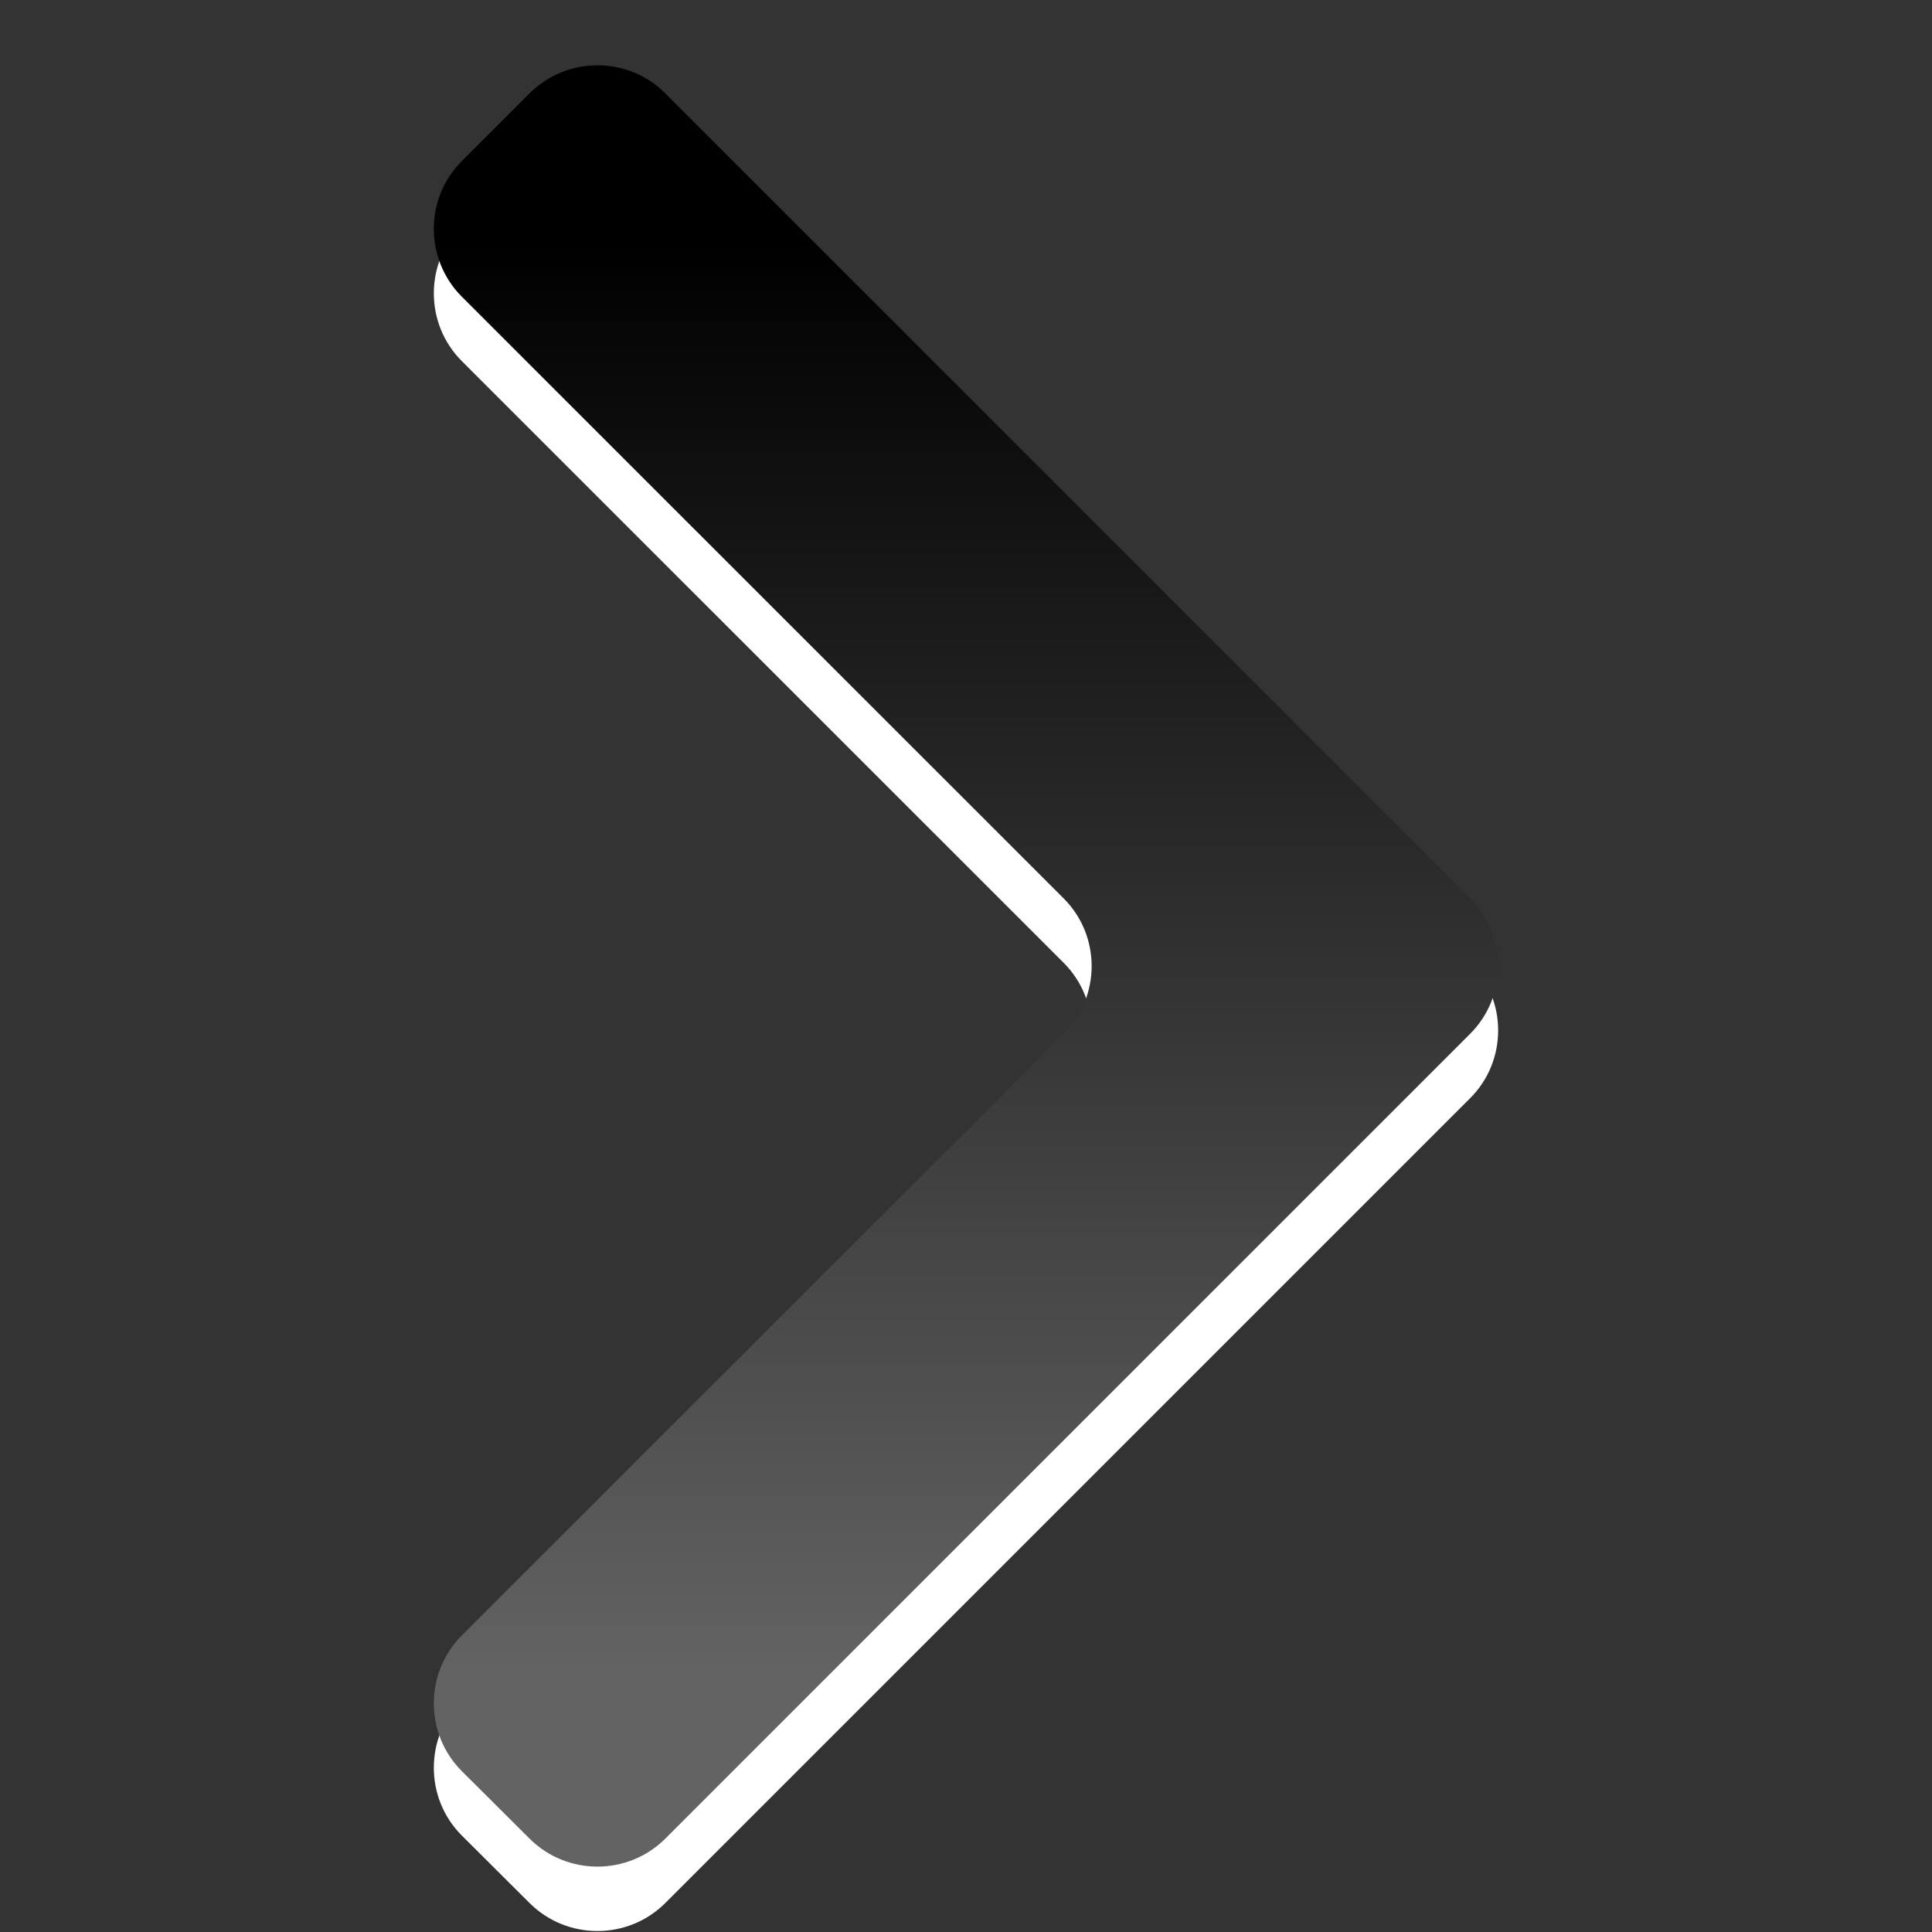 <?xml version="1.0" encoding="UTF-8"?>
<!DOCTYPE svg PUBLIC "-//W3C//DTD SVG 1.1 Tiny//EN" "http://www.w3.org/Graphics/SVG/1.1/DTD/svg11-tiny.dtd">
<svg baseProfile="tiny" height="30px" version="1.1" viewBox="0 0 30 30" width="30px" x="0px" xmlns="http://www.w3.org/2000/svg" xmlns:xlink="http://www.w3.org/1999/xlink" y="0px">
<rect x="0" y="0" width="30" height="30" fill="#333333" stroke="none"/>
<rect fill="none" height="30" width="30"/>
<path d="M7.17,26.396c-0.578,0.58-0.578,1.527,0,2.105l1.055,1.051  c0.58,0.577,1.524,0.577,2.104,0l12.5-12.5c0.579-0.578,0.579-1.525,0-2.104l-12.5-12.5c-0.578-0.579-1.523-0.579-2.104,0  L7.17,3.502c-0.578,0.579-0.578,1.525,0,2.104l9.346,9.344c0.58,0.578,0.58,1.525,0,2.103L7.17,26.396z" fill="#FFFFFF"/>
<path d="M7.17,25.396c-0.578,0.58-0.578,1.527,0,2.105l1.055,1.051c0.58,0.577,1.524,0.577,2.104,0l12.5-12.5  c0.579-0.579,0.579-1.526,0-2.104l-12.5-12.5c-0.578-0.579-1.523-0.579-2.104,0L7.17,2.502c-0.578,0.579-0.578,1.524,0,2.104  l9.346,9.344c0.58,0.578,0.58,1.525,0,2.103L7.17,25.396z" fill="url(#SVGID_1_)"/>
<defs>
<linearGradient gradientUnits="userSpaceOnUse" id="SVGID_1_" x1="14.999" x2="14.999" y1="26" y2="3.761">
<stop offset="0" style="stop-color:#636363"/>
<stop offset="1" style="stop-color:#000000"/>
</linearGradient>
</defs>
</svg>
